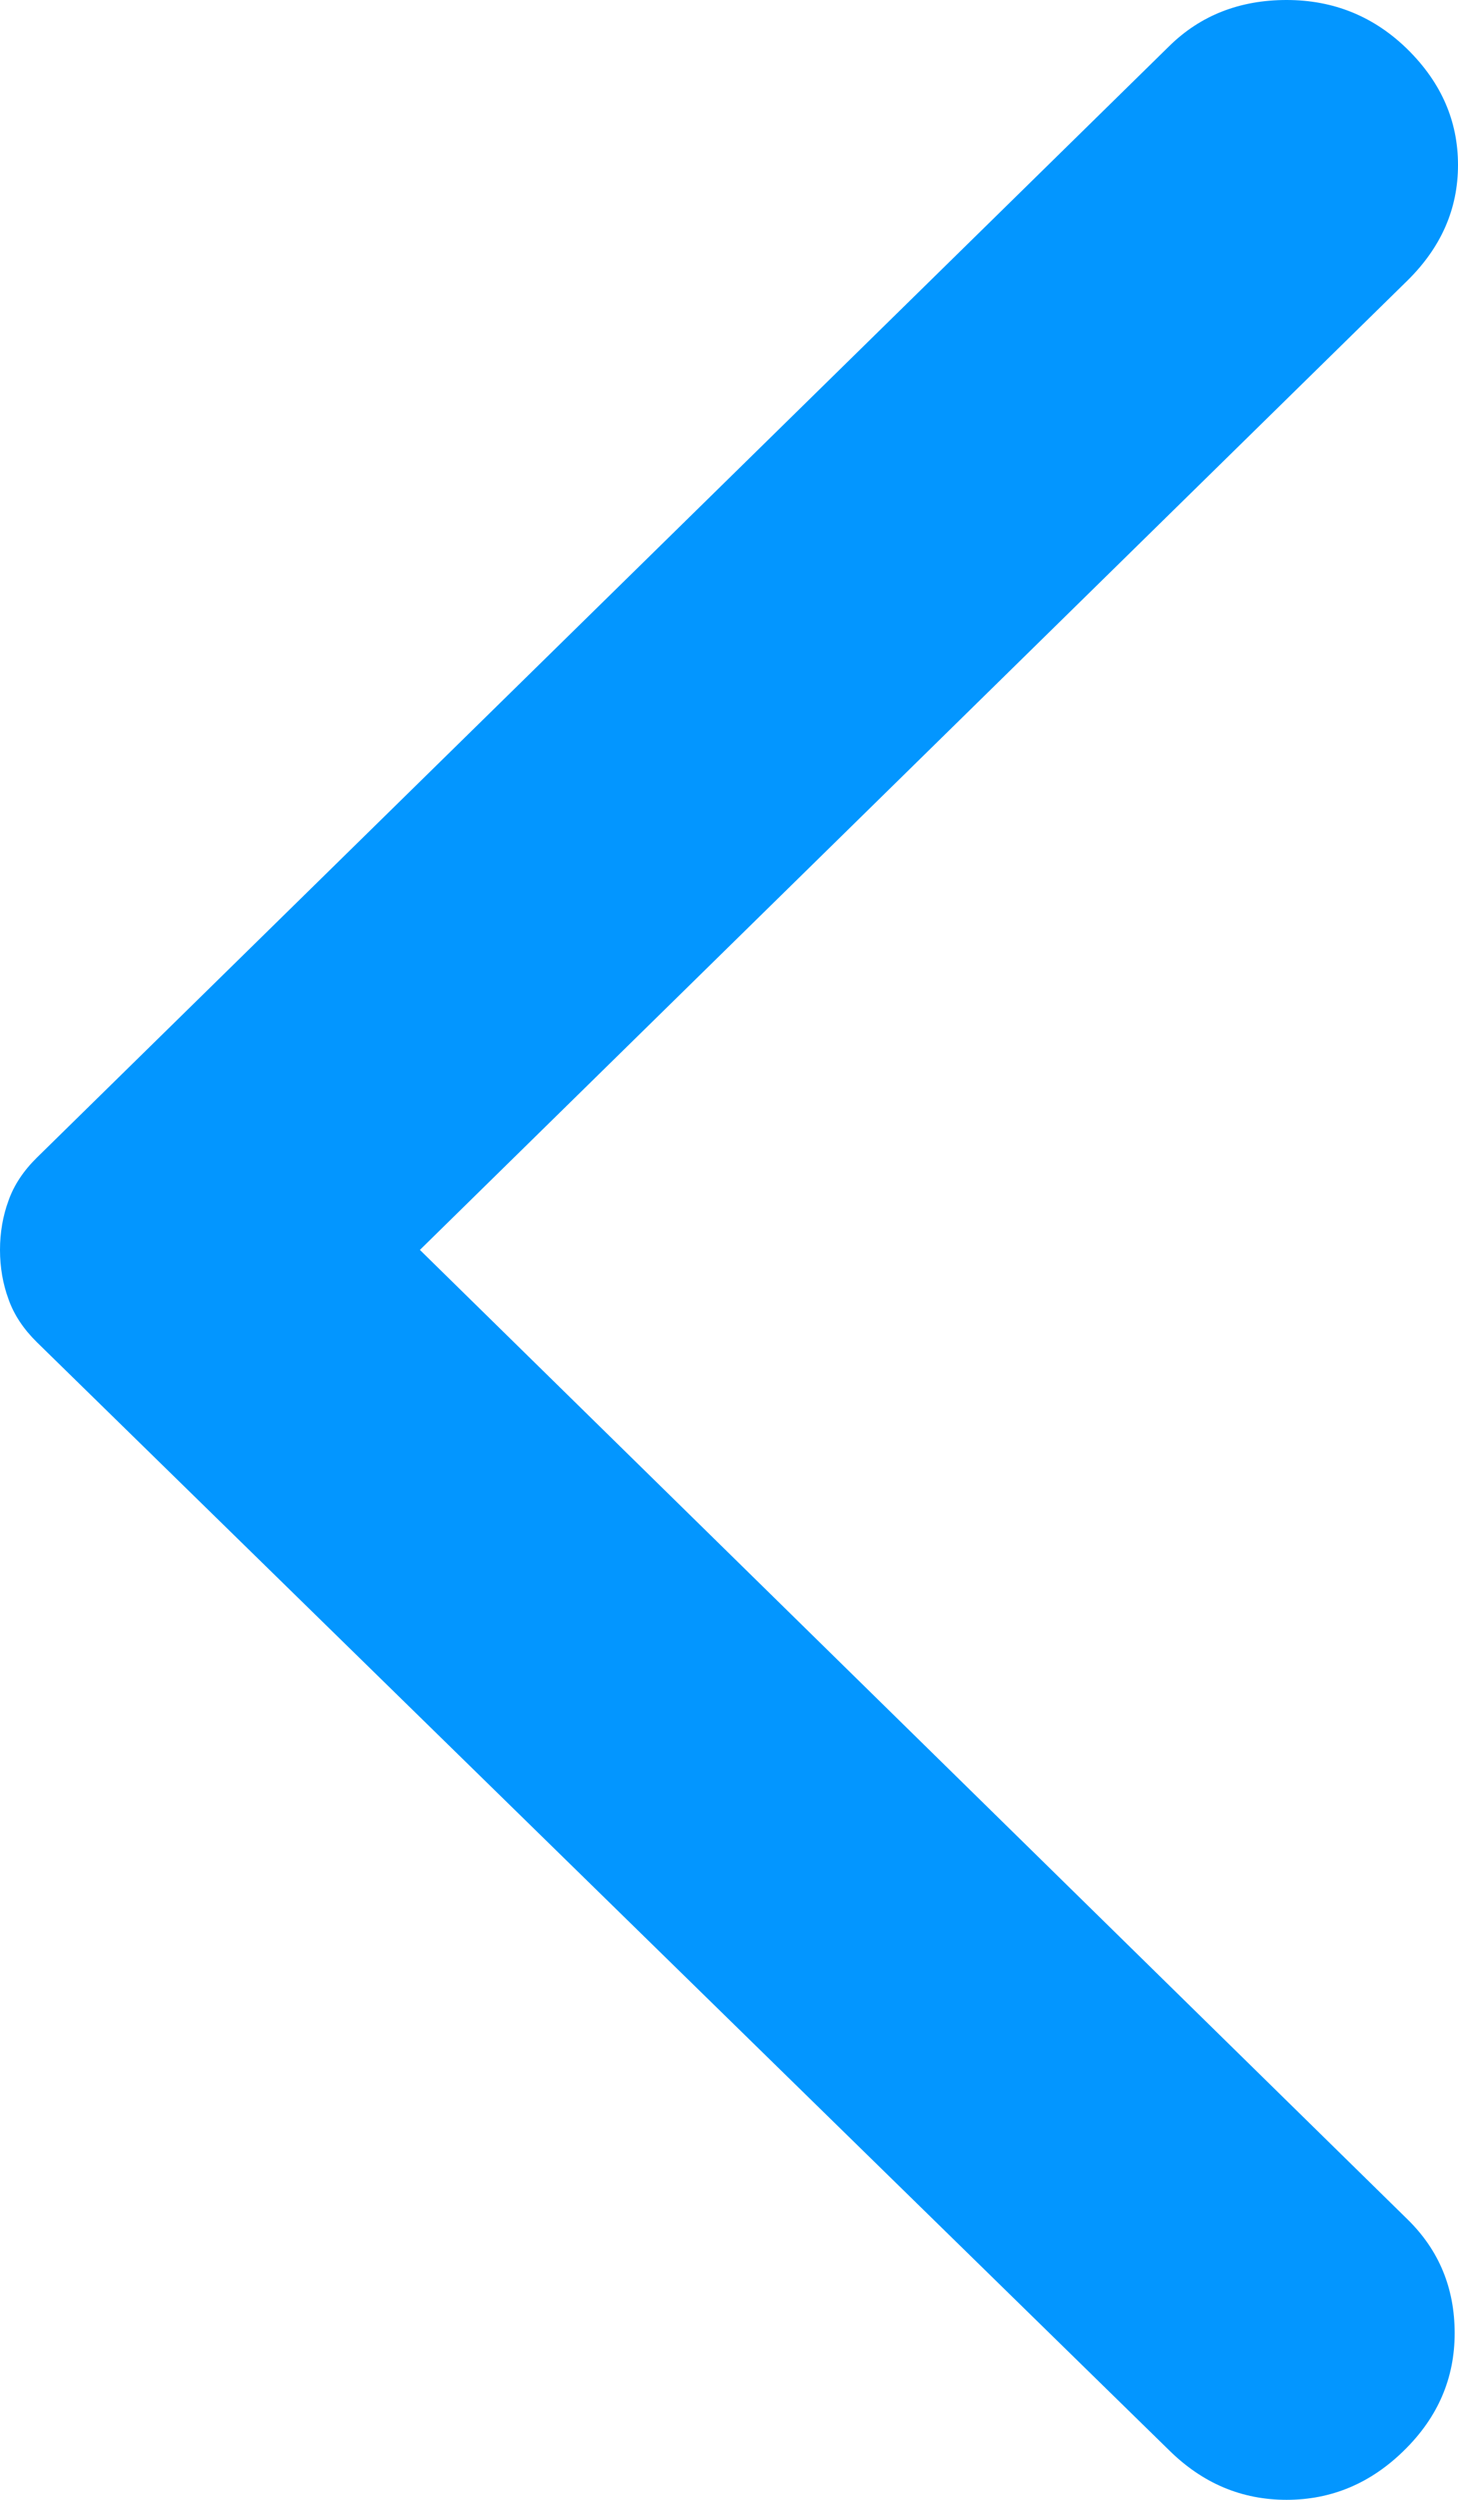 <svg width="7" height="12" viewBox="0 0 7 12" fill="none" xmlns="http://www.w3.org/2000/svg">
<path d="M5.613 11.762L0.177 6.443C0.113 6.38 0.067 6.311 0.041 6.237C0.014 6.164 0 6.084 0 6C0 5.916 0.014 5.836 0.041 5.763C0.067 5.689 0.113 5.62 0.177 5.557L5.613 0.222C5.763 0.074 5.952 0 6.177 0C6.403 0 6.597 0.079 6.758 0.237C6.919 0.396 7 0.58 7 0.792C7 1.003 6.919 1.187 6.758 1.346L2.016 6L6.758 10.654C6.909 10.802 6.984 10.984 6.984 11.2C6.984 11.417 6.903 11.604 6.742 11.762C6.581 11.921 6.392 12 6.177 12C5.962 12 5.774 11.921 5.613 11.762Z" fill="#0396FF"/>
</svg>

